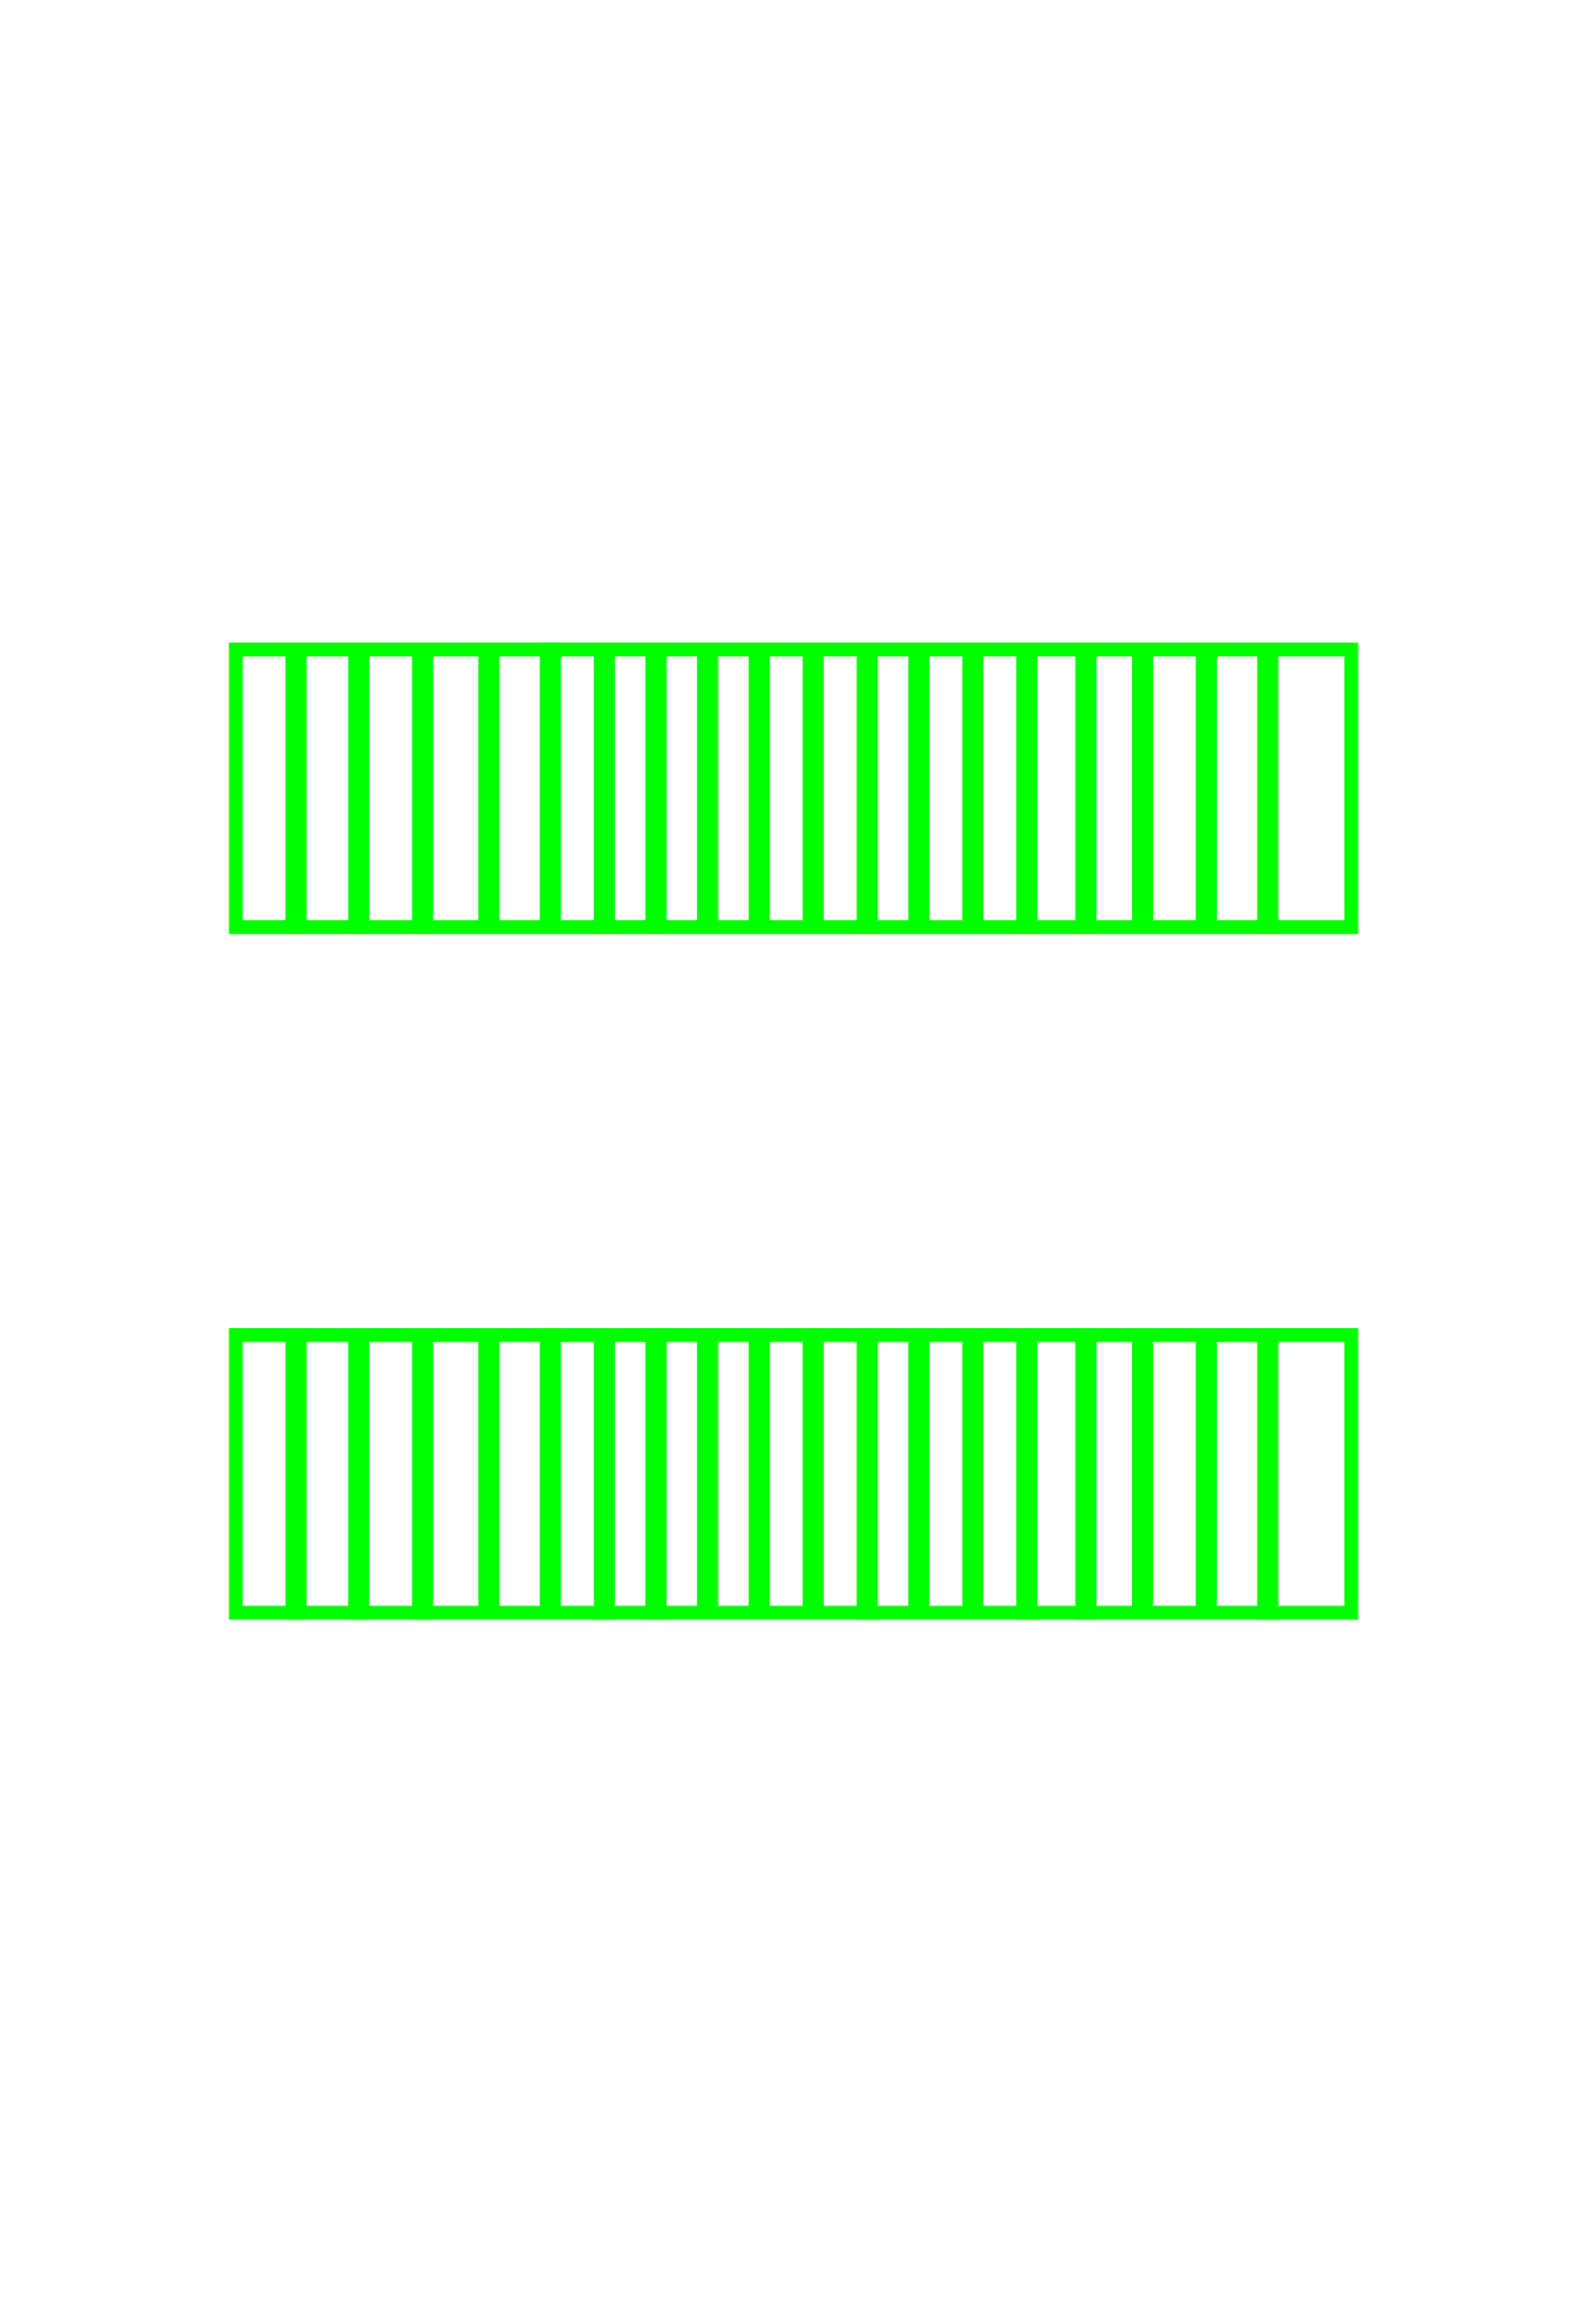 <?xml version="1.0" encoding="UTF-8" standalone="no"?>
<!-- Created with Inkscape (http://www.inkscape.org/) -->

<svg
   xmlns:osb="http://www.openswatchbook.org/uri/2009/osb"
   xmlns:dc="http://purl.org/dc/elements/1.1/"
   xmlns:cc="http://creativecommons.org/ns#"
   xmlns:rdf="http://www.w3.org/1999/02/22-rdf-syntax-ns#"
   xmlns:svg="http://www.w3.org/2000/svg"
   xmlns="http://www.w3.org/2000/svg"
   xmlns:sodipodi="http://sodipodi.sourceforge.net/DTD/sodipodi-0.dtd"
   xmlns:inkscape="http://www.inkscape.org/namespaces/inkscape"
   width="116"
   height="168"
   id="svg2"
   version="1.1"
   inkscape:version="0.48.3.1 r9886"
   sodipodi:docname="blue-striped-rectangle-2.svg">
  <defs
     id="defs4">
    <linearGradient
       id="linearGradient5521"
       osb:paint="solid">
      <stop
         style="stop-color:#ff0000;stop-opacity:1;"
         offset="0"
         id="stop5523" />
    </linearGradient>
    <linearGradient
       id="linearGradient5399"
       osb:paint="solid">
      <stop
         style="stop-color:#000000;stop-opacity:1;"
         offset="0"
         id="stop5401" />
    </linearGradient>
    <linearGradient
       id="linearGradient5262"
       osb:paint="solid">
      <stop
         style="stop-color:#ffffff;stop-opacity:1;"
         offset="0"
         id="stop5264" />
    </linearGradient>
  </defs>
  <sodipodi:namedview
     id="base"
     pagecolor="#ffffff"
     bordercolor="#666666"
     borderopacity="1.0"
     inkscape:pageopacity="1"
     inkscape:pageshadow="2"
     inkscape:zoom="5.6"
     inkscape:cx="78.505882"
     inkscape:cy="93.154385"
     inkscape:document-units="px"
     inkscape:current-layer="layer1"
     showgrid="false"
     inkscape:window-width="1855"
     inkscape:window-height="1056"
     inkscape:window-x="65"
     inkscape:window-y="24"
     inkscape:window-maximized="1" />
  <g
     inkscape:label="Layer 1"
     inkscape:groupmode="layer"
     id="layer1"
     transform="translate(0,-884.362)">
    <path
       style="fill:none;stroke:#000000;stroke-width:1px;stroke-linecap:butt;stroke-linejoin:miter;stroke-opacity:1"
       d="m 117.683,32.64 c 70.963,-0.253 70.458,-0.505 70.458,-0.505 l 0.253,0.253"
       id="path3025"
       inkscape:connector-curvature="0"
       transform="translate(0,884.362)" />
    <path
       style="fill:none;stroke:#000000;stroke-width:1px;stroke-linecap:butt;stroke-linejoin:miter;stroke-opacity:1"
       d="m 117.43,81.632 c 76.014,0 76.014,0 76.014,0"
       id="path3027"
       inkscape:connector-curvature="0"
       transform="translate(0,884.362)" />
    <path
       style="fill:none;stroke:#000000;stroke-width:1px;stroke-linecap:butt;stroke-linejoin:miter;stroke-opacity:1"
       d="m 118.188,132.392 c 76.014,-1.263 76.014,-1.263 76.014,-1.263"
       id="path3029"
       inkscape:connector-curvature="0"
       transform="translate(0,884.362)" />
    <path
       style="fill:none;stroke:#000000;stroke-width:1px;stroke-linecap:butt;stroke-linejoin:miter;stroke-opacity:1"
       d="m 119.198,106.381 c 97.732,-0.505 97.732,-0.505 97.732,-0.505"
       id="path3031"
       inkscape:connector-curvature="0"
       transform="translate(0,884.362)" />
    <path
       style="fill:none;stroke:#000000;stroke-width:1px;stroke-linecap:butt;stroke-linejoin:miter;stroke-opacity:1"
       d="m 119.198,56.126 c 98.49,-1.263 98.49,-1.515 98.49,-1.515"
       id="path3033"
       inkscape:connector-curvature="0"
       transform="translate(0,884.362)" />
    <rect
       style="fill:none;stroke:#0000f3;stroke-opacity:1"
       id="rect3959"
       width="0.179"
       height="160.536"
       x="-14.286"
       y="889.862" />
    <rect
       style="fill:none;stroke:#00ff00;stroke-opacity:1"
       id="rect3922-2"
       width="81.071"
       height="20.179"
       x="17.143"
       y="981.38" />
    <rect
       style="fill:#0000ff;fill-opacity:1;fill-rule:evenodd;stroke:#00ff00;stroke-opacity:1"
       id="rect3999-14"
       width="0.536"
       height="19.643"
       x="21.25"
       y="981.916" />
    <rect
       style="fill:#0000ff;fill-opacity:1;fill-rule:evenodd;stroke:#00ff00;stroke-opacity:1"
       id="rect3999-0-8"
       width="0.536"
       height="19.643"
       x="25.804"
       y="981.916" />
    <rect
       style="fill:#0000ff;fill-opacity:1;fill-rule:evenodd;stroke:#00ff00;stroke-opacity:1"
       id="rect3999-7-6"
       width="0.536"
       height="19.643"
       x="30.446"
       y="981.916" />
    <rect
       style="fill:#0000ff;fill-opacity:1;fill-rule:evenodd;stroke:#00ff00;stroke-opacity:1"
       id="rect3999-6-5"
       width="0.536"
       height="19.643"
       x="35.268"
       y="981.737" />
    <rect
       style="fill:#0000ff;fill-opacity:1;fill-rule:evenodd;stroke:#00ff00;stroke-opacity:1"
       id="rect3999-77-8"
       width="0.536"
       height="19.643"
       x="39.732"
       y="981.38" />
    <rect
       style="fill:#0000ff;fill-opacity:1;fill-rule:evenodd;stroke:#00ff00;stroke-opacity:1"
       id="rect3999-2-1"
       width="0.536"
       height="19.643"
       x="43.661"
       y="981.916" />
    <rect
       style="fill:#0000ff;fill-opacity:1;fill-rule:evenodd;stroke:#00ff00;stroke-opacity:1"
       id="rect3999-8-8"
       width="0.536"
       height="19.643"
       x="47.411"
       y="981.916" />
    <rect
       style="fill:#0000ff;fill-opacity:1;fill-rule:evenodd;stroke:#00ff00;stroke-opacity:1"
       id="rect3999-1-4"
       width="0.536"
       height="19.643"
       x="51.161"
       y="981.737" />
    <rect
       style="fill:#0000ff;fill-opacity:1;fill-rule:evenodd;stroke:#00ff00;stroke-opacity:1"
       id="rect3999-88-3"
       width="0.536"
       height="19.643"
       x="54.911"
       y="981.737" />
    <rect
       style="fill:#0000ff;fill-opacity:1;fill-rule:evenodd;stroke:#00ff00;stroke-opacity:1"
       id="rect3999-4-1"
       width="0.536"
       height="19.643"
       x="58.839"
       y="981.559" />
    <rect
       style="fill:#0000ff;fill-opacity:1;fill-rule:evenodd;stroke:#00ff00;stroke-opacity:1"
       id="rect3999-05-6"
       width="0.536"
       height="19.643"
       x="62.768"
       y="981.916" />
    <rect
       style="fill:#0000ff;fill-opacity:1;fill-rule:evenodd;stroke:#00ff00;stroke-opacity:1"
       id="rect3999-5-1"
       width="0.536"
       height="19.643"
       x="66.518"
       y="981.737" />
    <rect
       style="fill:#0000ff;fill-opacity:1;fill-rule:evenodd;stroke:#00ff00;stroke-opacity:1"
       id="rect3999-71-2"
       width="0.536"
       height="19.643"
       x="70.446"
       y="981.737" />
    <rect
       style="fill:#0000ff;fill-opacity:1;fill-rule:evenodd;stroke:#00ff00;stroke-opacity:1"
       id="rect3999-82-2"
       width="0.536"
       height="19.643"
       x="74.375"
       y="981.916" />
    <rect
       style="fill:#0000ff;fill-opacity:1;fill-rule:evenodd;stroke:#00ff00;stroke-opacity:1"
       id="rect3999-62-9"
       width="0.536"
       height="19.643"
       x="78.661"
       y="981.916" />
    <rect
       style="fill:#0000ff;fill-opacity:1;fill-rule:evenodd;stroke:#00ff00;stroke-opacity:1"
       id="rect3999-9-3"
       width="0.536"
       height="19.643"
       x="82.768"
       y="981.737" />
    <rect
       style="fill:#0000ff;fill-opacity:1;fill-rule:evenodd;stroke:#00ff00;stroke-opacity:1"
       id="rect3999-93-8"
       width="0.536"
       height="19.643"
       x="87.411"
       y="981.737" />
    <rect
       style="fill:#0000ff;fill-opacity:1;fill-rule:evenodd;stroke:#00ff00;stroke-opacity:1"
       id="rect3999-98-3"
       width="0.536"
       height="19.643"
       x="91.875"
       y="981.916" />
    <rect
       style="fill:none;stroke:#00ff00;stroke-opacity:1"
       id="rect3922-2-1"
       width="81.071"
       height="20.179"
       x="17.143"
       y="931.559" />
    <rect
       style="fill:#0000ff;fill-opacity:1;fill-rule:evenodd;stroke:#00ff00;stroke-opacity:1"
       id="rect3999-14-6"
       width="0.536"
       height="19.643"
       x="21.25"
       y="932.094" />
    <rect
       style="fill:#0000ff;fill-opacity:1;fill-rule:evenodd;stroke:#00ff00;stroke-opacity:1"
       id="rect3999-0-8-4"
       width="0.536"
       height="19.643"
       x="25.804"
       y="932.094" />
    <rect
       style="fill:#0000ff;fill-opacity:1;fill-rule:evenodd;stroke:#00ff00;stroke-opacity:1"
       id="rect3999-7-6-5"
       width="0.536"
       height="19.643"
       x="30.446"
       y="932.094" />
    <rect
       style="fill:#0000ff;fill-opacity:1;fill-rule:evenodd;stroke:#00ff00;stroke-opacity:1"
       id="rect3999-6-5-5"
       width="0.536"
       height="19.643"
       x="35.268"
       y="931.916" />
    <rect
       style="fill:#0000ff;fill-opacity:1;fill-rule:evenodd;stroke:#00ff00;stroke-opacity:1"
       id="rect3999-77-8-2"
       width="0.536"
       height="19.643"
       x="39.732"
       y="931.559" />
    <rect
       style="fill:#0000ff;fill-opacity:1;fill-rule:evenodd;stroke:#00ff00;stroke-opacity:1"
       id="rect3999-2-1-1"
       width="0.536"
       height="19.643"
       x="43.661"
       y="932.094" />
    <rect
       style="fill:#0000ff;fill-opacity:1;fill-rule:evenodd;stroke:#00ff00;stroke-opacity:1"
       id="rect3999-8-8-2"
       width="0.536"
       height="19.643"
       x="47.411"
       y="932.094" />
    <rect
       style="fill:#0000ff;fill-opacity:1;fill-rule:evenodd;stroke:#00ff00;stroke-opacity:1"
       id="rect3999-1-4-5"
       width="0.536"
       height="19.643"
       x="51.161"
       y="931.916" />
    <rect
       style="fill:#0000ff;fill-opacity:1;fill-rule:evenodd;stroke:#00ff00;stroke-opacity:1"
       id="rect3999-88-3-4"
       width="0.536"
       height="19.643"
       x="54.911"
       y="931.916" />
    <rect
       style="fill:#0000ff;fill-opacity:1;fill-rule:evenodd;stroke:#00ff00;stroke-opacity:1"
       id="rect3999-4-1-6"
       width="0.536"
       height="19.643"
       x="58.839"
       y="931.737" />
    <rect
       style="fill:#0000ff;fill-opacity:1;fill-rule:evenodd;stroke:#00ff00;stroke-opacity:1"
       id="rect3999-05-6-3"
       width="0.536"
       height="19.643"
       x="62.768"
       y="932.094" />
    <rect
       style="fill:#0000ff;fill-opacity:1;fill-rule:evenodd;stroke:#00ff00;stroke-opacity:1"
       id="rect3999-5-1-7"
       width="0.536"
       height="19.643"
       x="66.518"
       y="931.916" />
    <rect
       style="fill:#0000ff;fill-opacity:1;fill-rule:evenodd;stroke:#00ff00;stroke-opacity:1"
       id="rect3999-71-2-5"
       width="0.536"
       height="19.643"
       x="70.446"
       y="931.916" />
    <rect
       style="fill:#0000ff;fill-opacity:1;fill-rule:evenodd;stroke:#00ff00;stroke-opacity:1"
       id="rect3999-82-2-0"
       width="0.536"
       height="19.643"
       x="74.375"
       y="932.094" />
    <rect
       style="fill:#0000ff;fill-opacity:1;fill-rule:evenodd;stroke:#00ff00;stroke-opacity:1"
       id="rect3999-62-9-4"
       width="0.536"
       height="19.643"
       x="78.661"
       y="932.094" />
    <rect
       style="fill:#0000ff;fill-opacity:1;fill-rule:evenodd;stroke:#00ff00;stroke-opacity:1"
       id="rect3999-9-3-8"
       width="0.536"
       height="19.643"
       x="82.768"
       y="931.916" />
    <rect
       style="fill:#0000ff;fill-opacity:1;fill-rule:evenodd;stroke:#00ff00;stroke-opacity:1"
       id="rect3999-93-8-5"
       width="0.536"
       height="19.643"
       x="87.411"
       y="931.916" />
    <rect
       style="fill:#0000ff;fill-opacity:1;fill-rule:evenodd;stroke:#00ff00;stroke-opacity:1"
       id="rect3999-98-3-0"
       width="0.536"
       height="19.643"
       x="91.875"
       y="932.094" />
  </g>
</svg>
